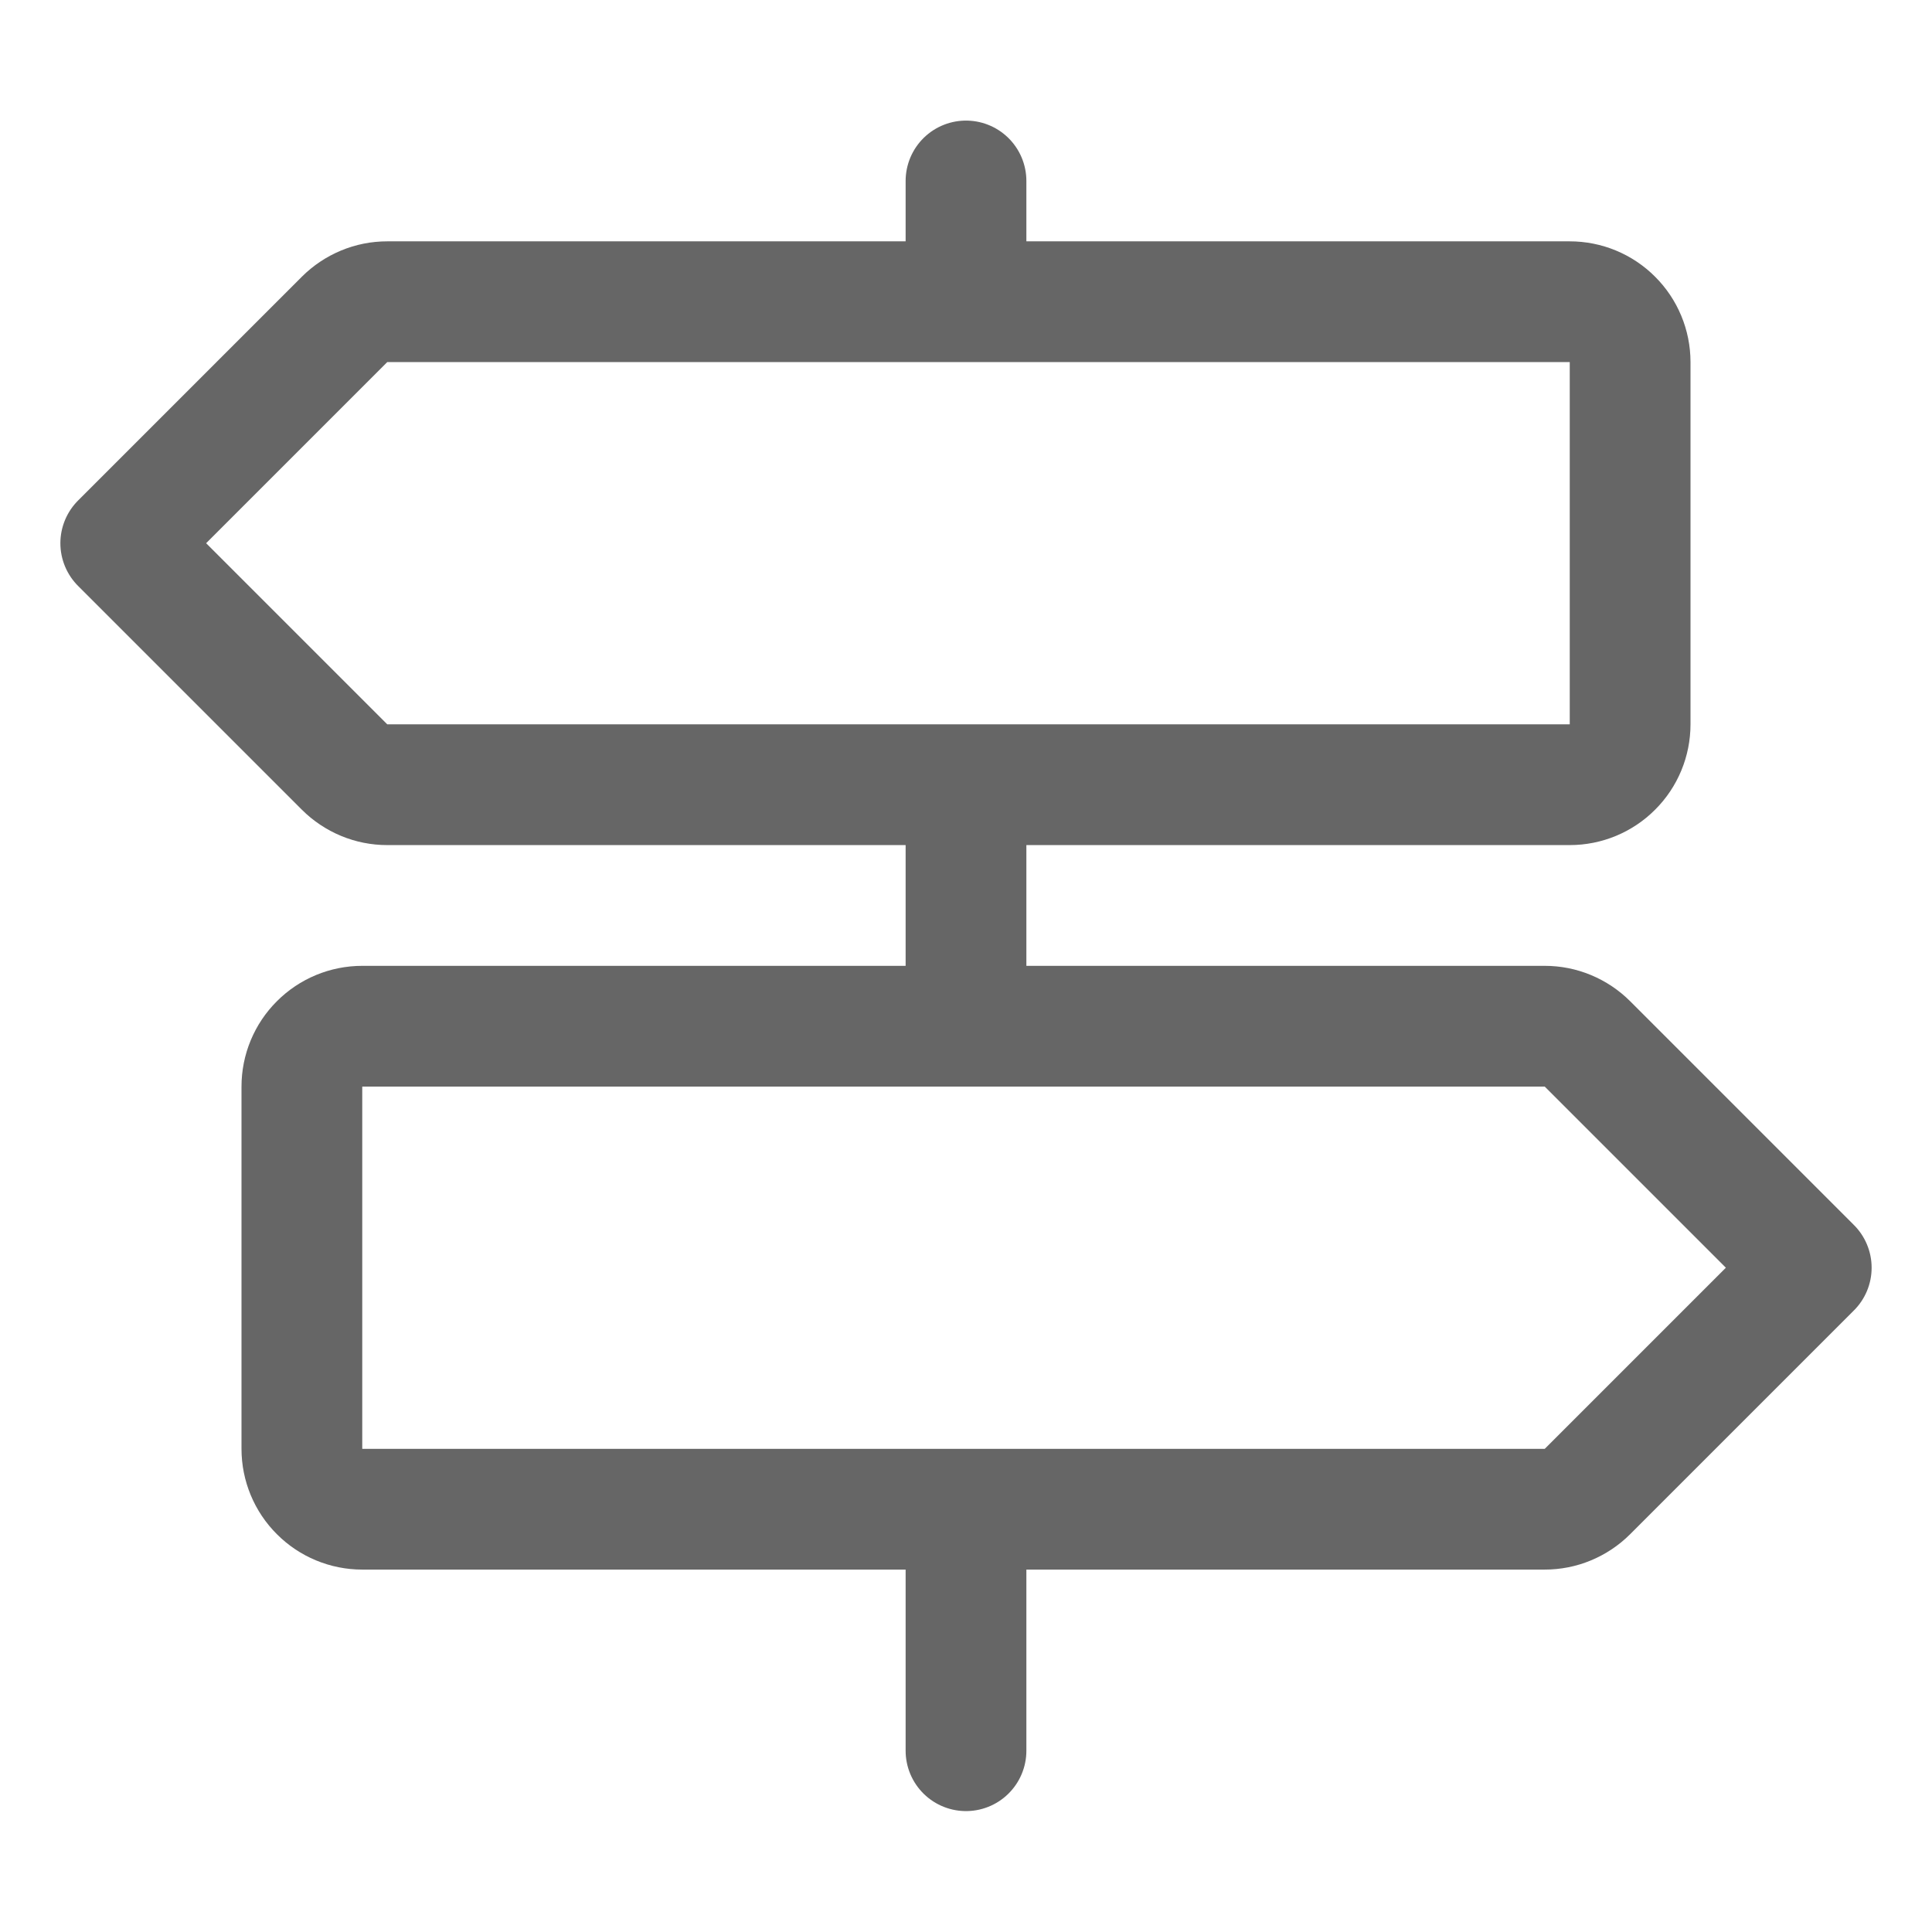 <svg width="24" height="24" viewBox="0 0 24 24" fill="none" xmlns="http://www.w3.org/2000/svg">
<g clip-path="url(#clip0_32_3603)">
<path d="M12 18.748V21.748V18.748ZM12 9.748V12.748V9.748ZM12 2.248V3.748V2.248ZM19.5 9.748H4.811C4.712 9.748 4.615 9.729 4.524 9.691C4.433 9.653 4.35 9.598 4.28 9.528L1.5 6.748L4.28 3.968C4.35 3.898 4.433 3.843 4.524 3.805C4.615 3.767 4.712 3.748 4.811 3.748H19.5C19.699 3.748 19.89 3.827 20.03 3.968C20.171 4.108 20.25 4.299 20.25 4.498V8.998C20.25 9.197 20.171 9.388 20.03 9.528C19.89 9.669 19.699 9.748 19.5 9.748ZM4.5 18.748H19.189C19.288 18.748 19.385 18.729 19.476 18.691C19.567 18.653 19.65 18.598 19.72 18.528L22.5 15.748L19.72 12.968C19.65 12.898 19.567 12.843 19.476 12.805C19.385 12.767 19.288 12.748 19.189 12.748H4.5C4.301 12.748 4.11 12.827 3.97 12.968C3.829 13.108 3.75 13.299 3.75 13.498V17.998C3.75 18.197 3.829 18.388 3.97 18.528C4.11 18.669 4.301 18.748 4.5 18.748Z" stroke="#666666" stroke-width="1.5" stroke-linecap="round" stroke-linejoin="round"/>
</g>
<defs>
<clipPath id="clip0_32_3603">
<rect width="24" height="24" fill="white"/>
</clipPath>
</defs>
</svg>
